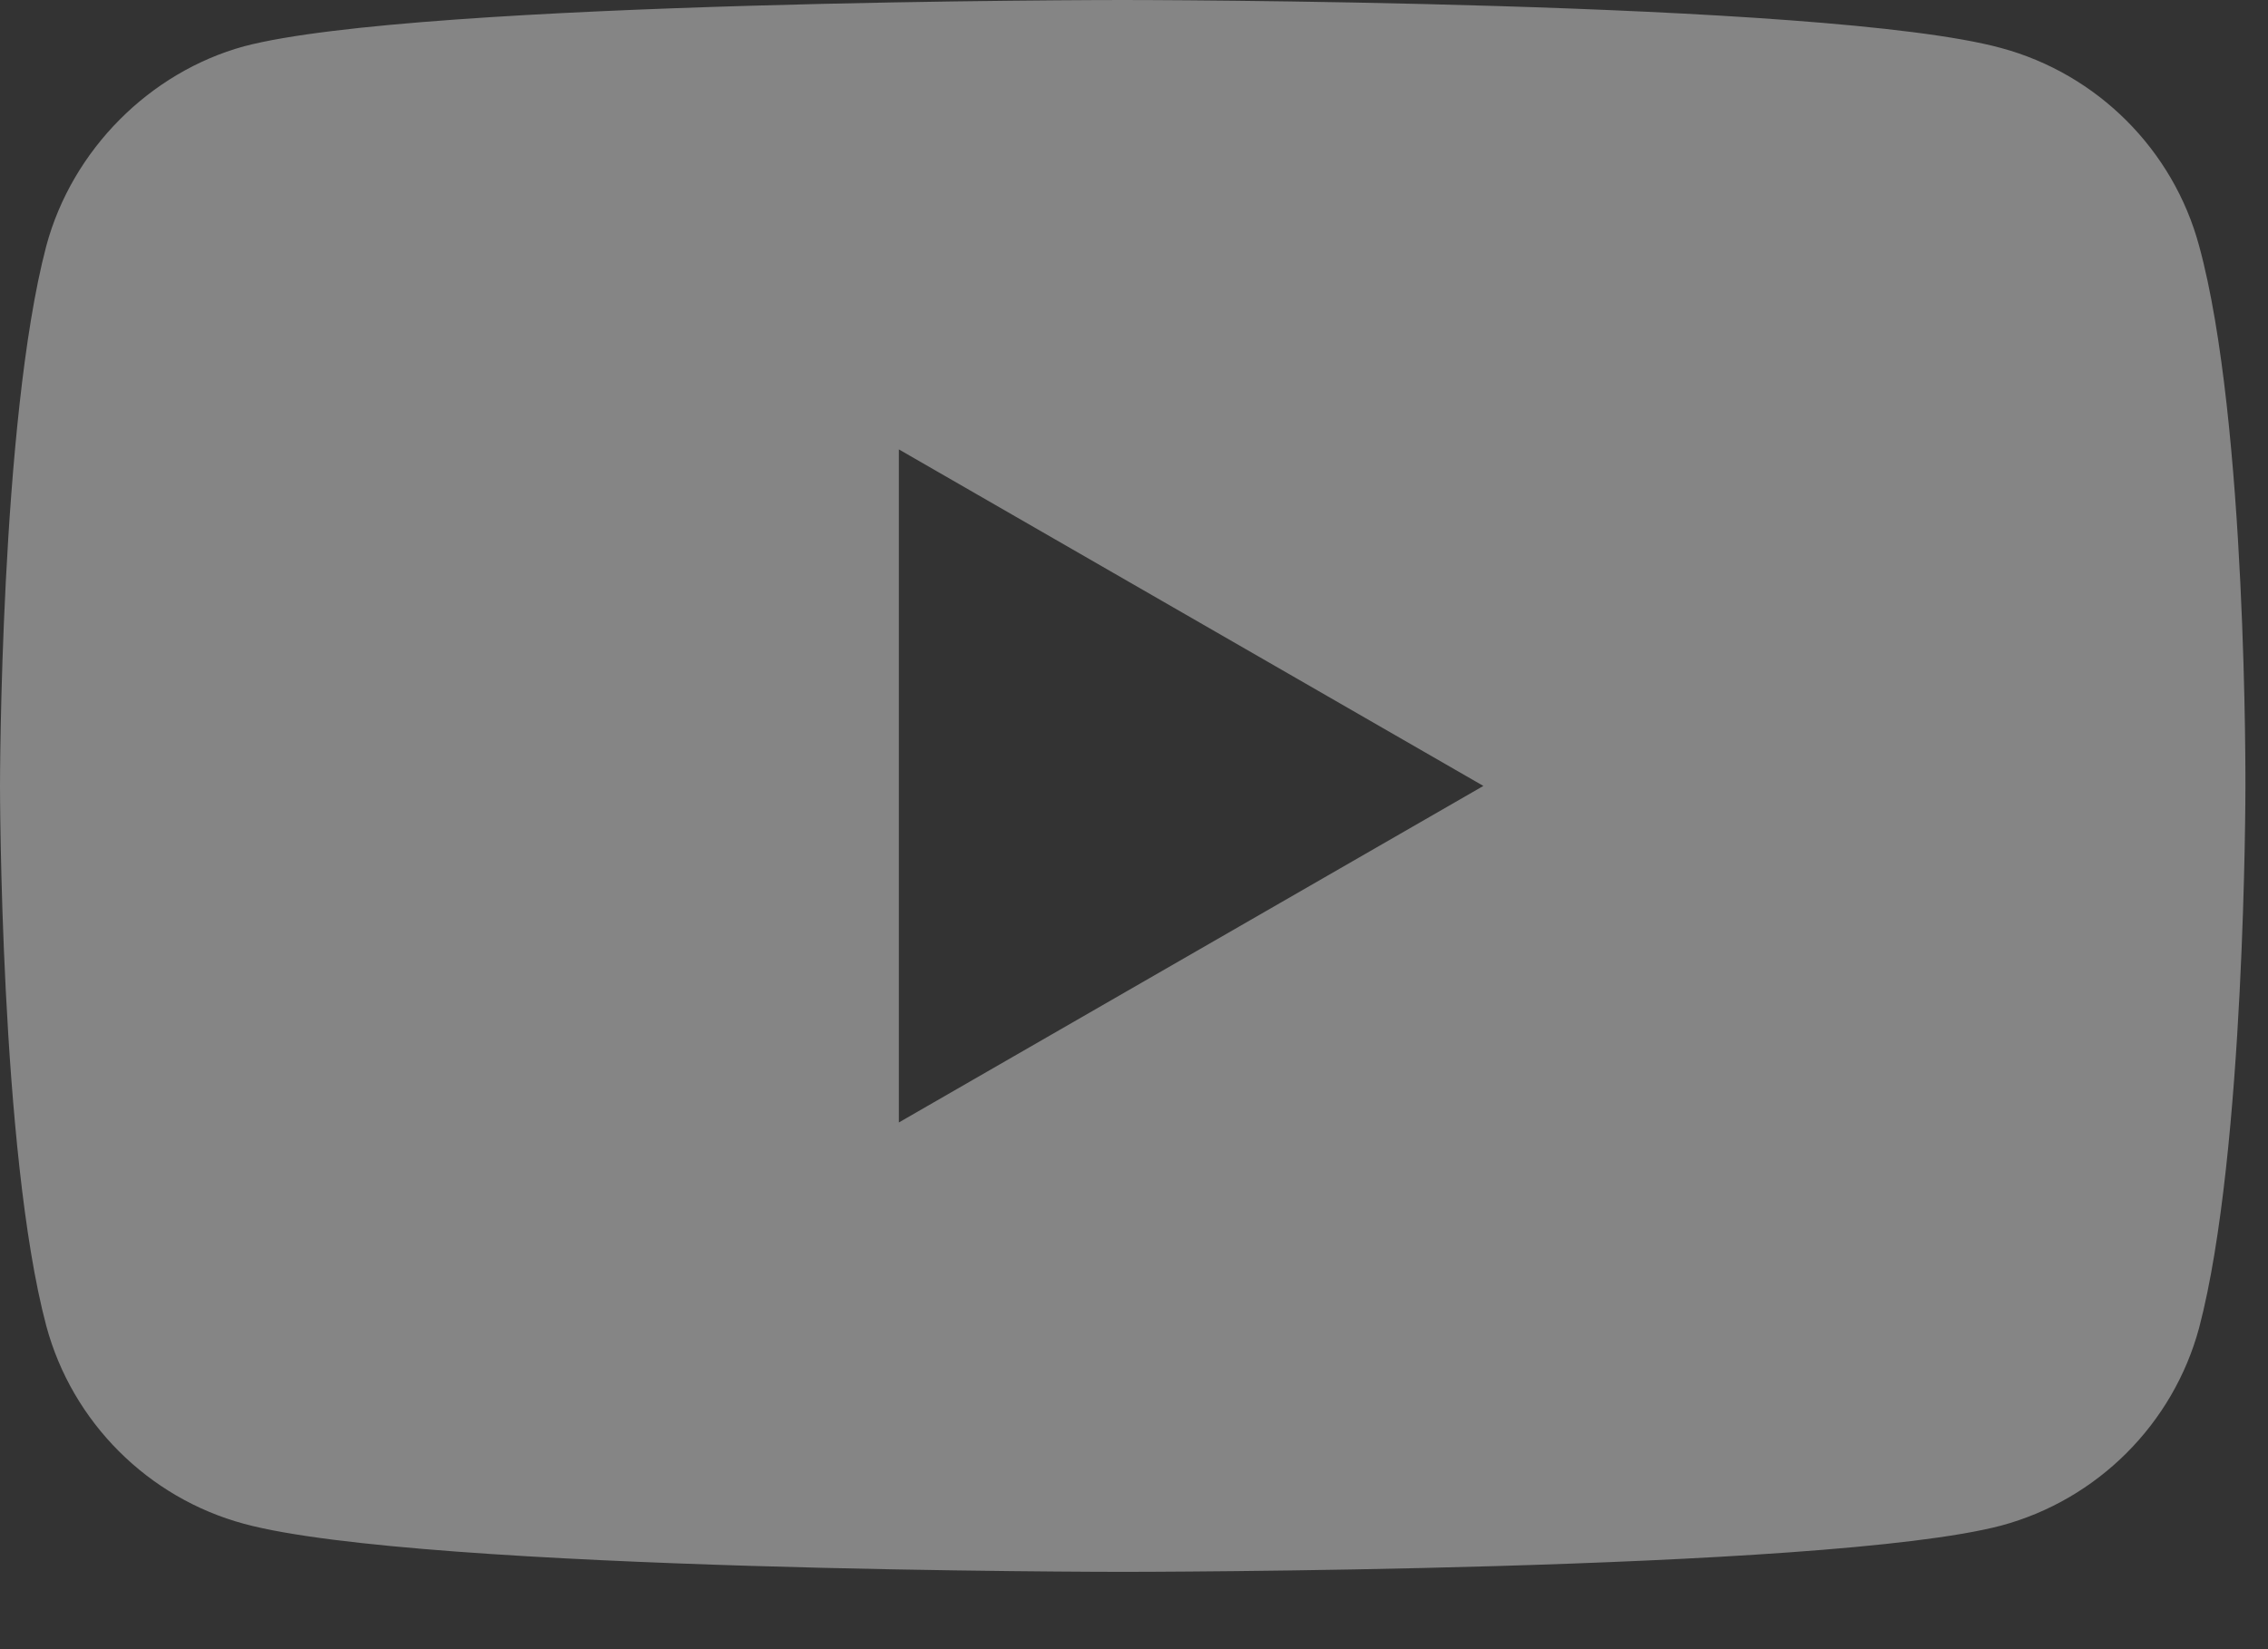 <svg width="22" height="16" viewBox="0 0 22 16" fill="none" xmlns="http://www.w3.org/2000/svg">
<rect x="0" y="0" width="22" height="16" fill="#333333" stroke="none"/>
<path d="M21.332 2.386C21.081 1.453 20.345 0.718 19.412 0.466C17.708 0 10.89 0 10.89 0C10.89 0 4.073 0 2.368 0.449C1.453 0.7 0.7 1.453 0.449 2.386C0 4.091 0 7.625 0 7.625C0 7.625 0 11.177 0.449 12.864C0.7 13.797 1.435 14.532 2.368 14.784C4.091 15.25 10.89 15.25 10.89 15.25C10.89 15.25 17.708 15.25 19.412 14.801C20.345 14.55 21.081 13.815 21.332 12.882C21.781 11.177 21.781 7.643 21.781 7.643C21.781 7.643 21.799 4.091 21.332 2.386V2.386ZM8.719 10.89V4.36L14.389 7.625L8.719 10.89Z" fill="white" fill-opacity="0.4"/>
</svg>
